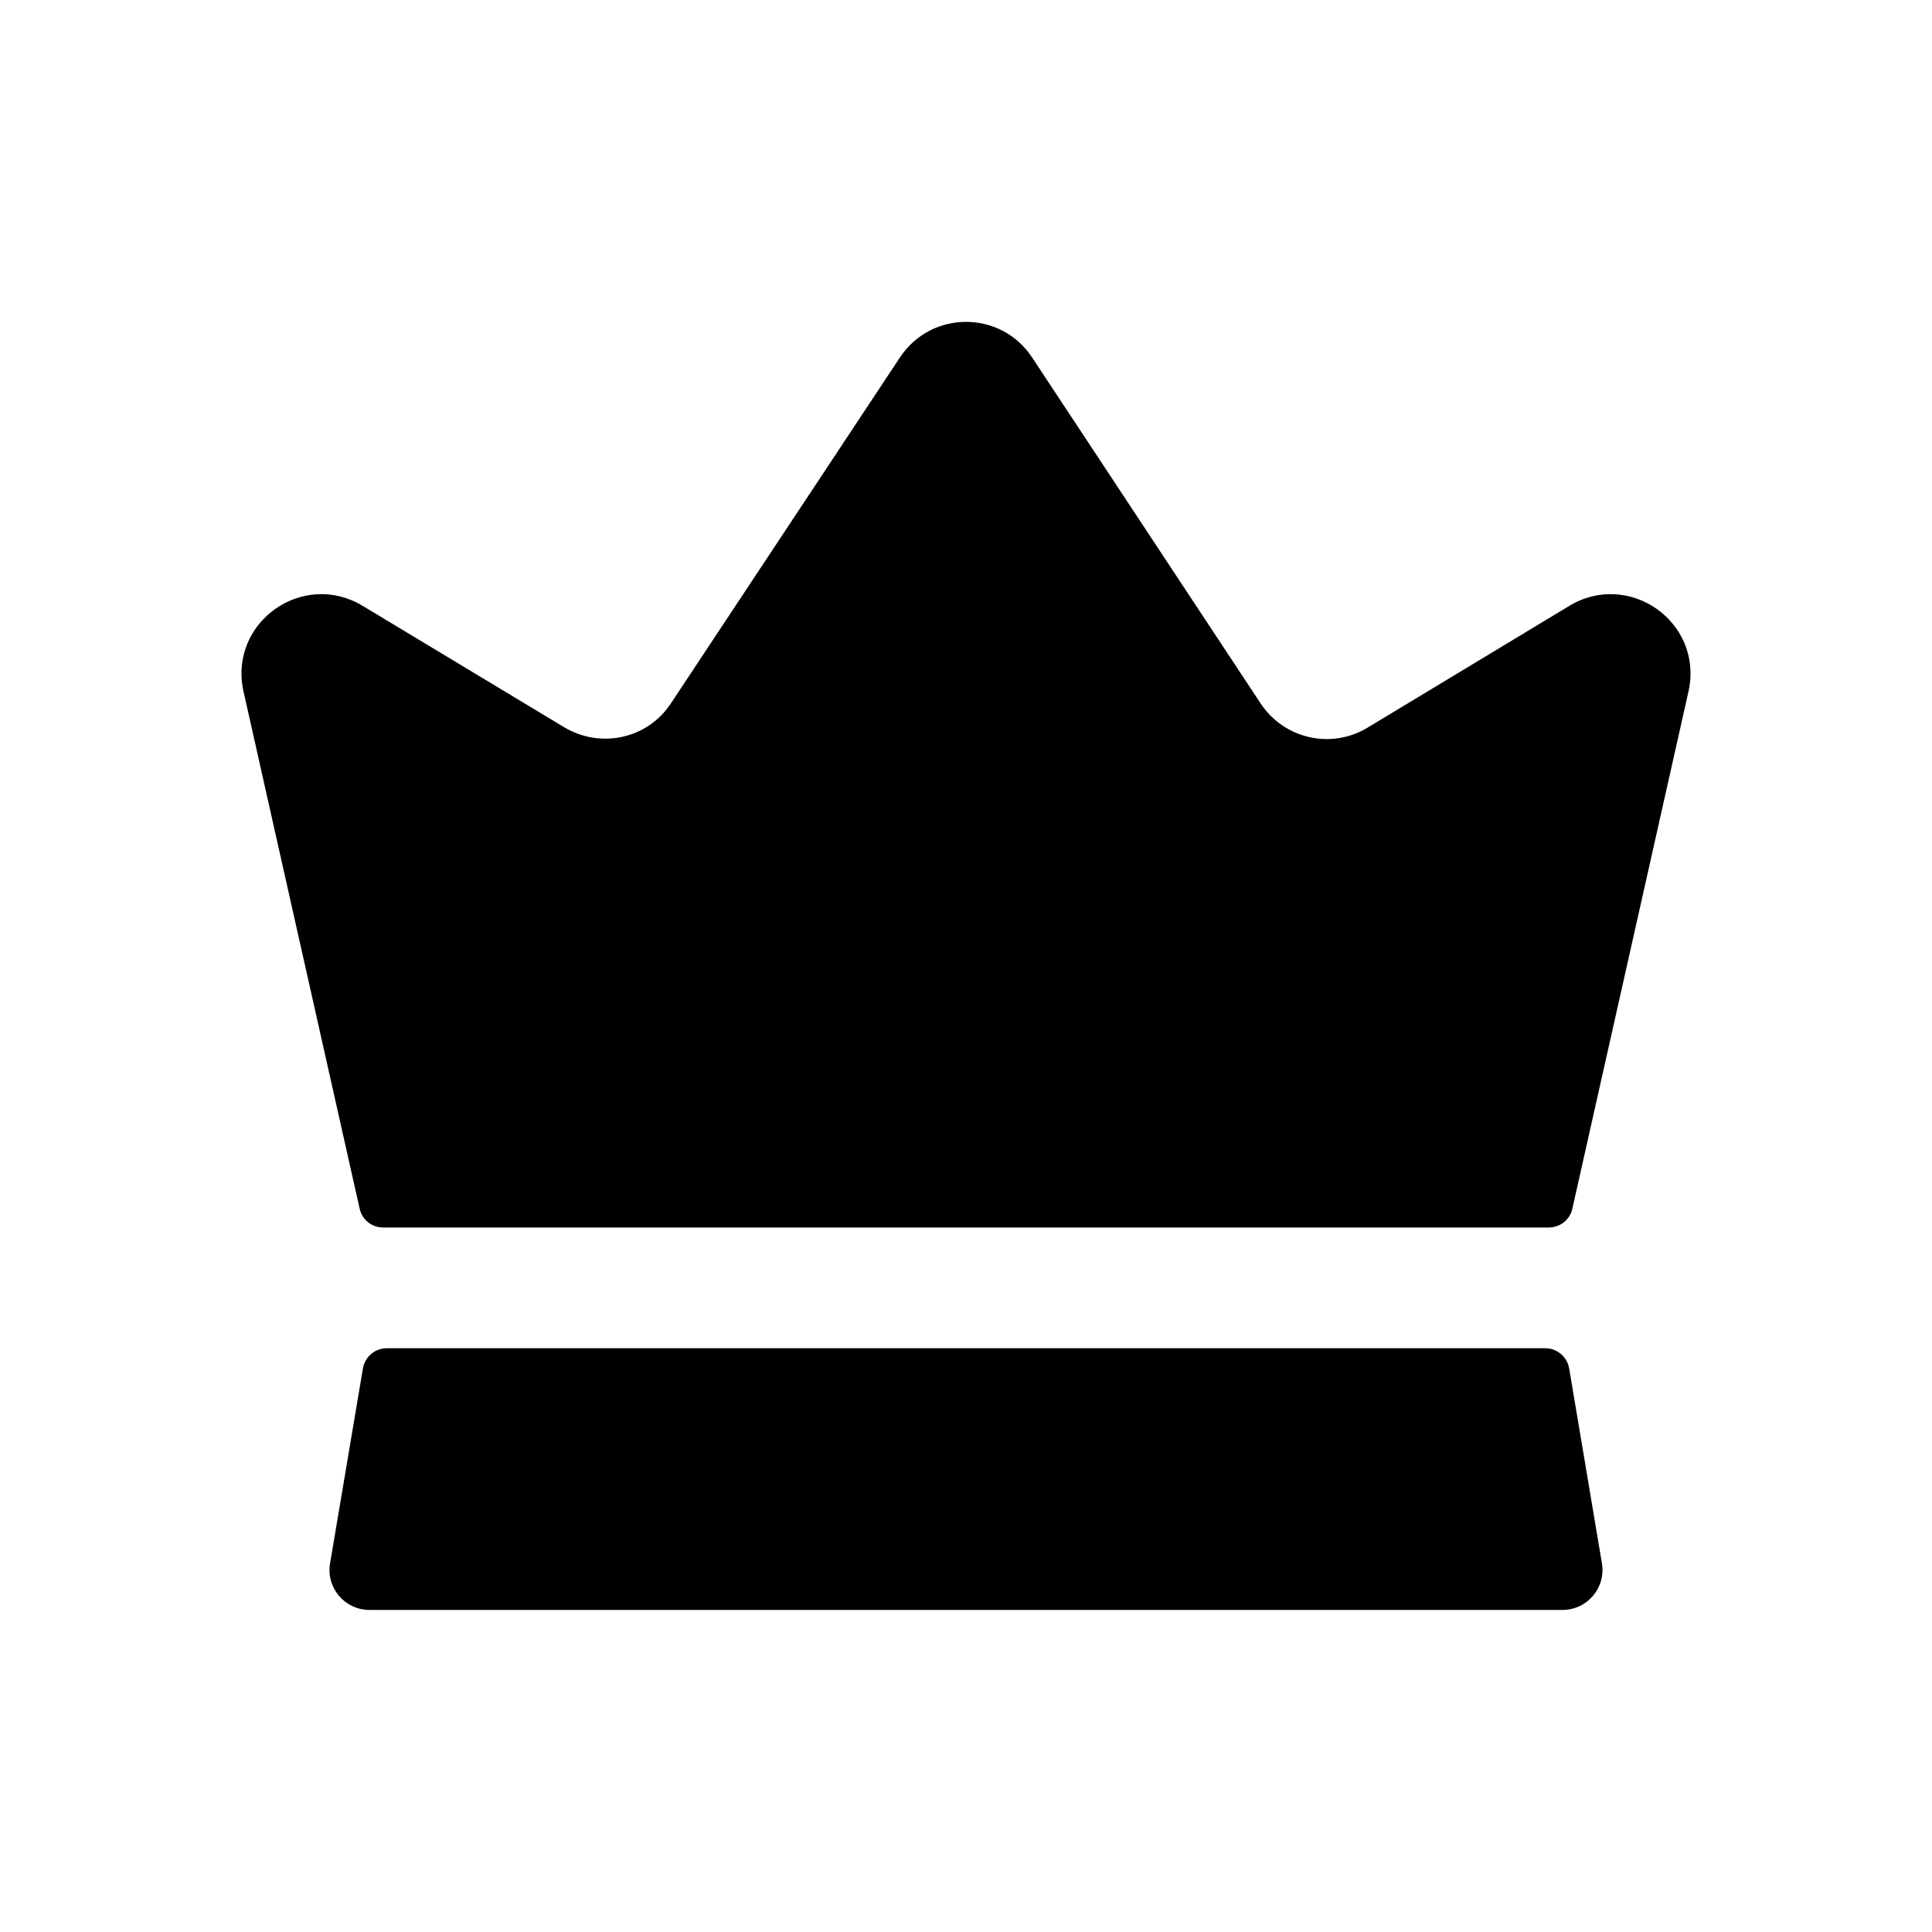<svg width="20" height="20" viewBox="0 0 20 20" fill="none" xmlns="http://www.w3.org/2000/svg">
<path d="M16.583 16.183C16.626 16.435 16.431 16.666 16.175 16.666H3.825C3.568 16.666 3.373 16.435 3.417 16.183L3.757 14.166C3.777 14.046 3.881 13.957 4.003 13.957H15.998C16.119 13.957 16.223 14.046 16.244 14.166L16.583 16.183ZM16.242 6.274L14.158 7.532C13.782 7.76 13.293 7.65 13.05 7.282L10.684 3.7C10.361 3.21 9.642 3.209 9.317 3.699L6.95 7.274C6.708 7.649 6.217 7.757 5.833 7.524L3.758 6.274C3.142 5.899 2.375 6.432 2.517 7.141L3.723 12.512C3.748 12.627 3.849 12.707 3.967 12.707H16.033C16.15 12.707 16.252 12.627 16.277 12.512L17.483 7.141C17.625 6.432 16.858 5.899 16.242 6.274Z" fill="currentColor"/>
</svg>
